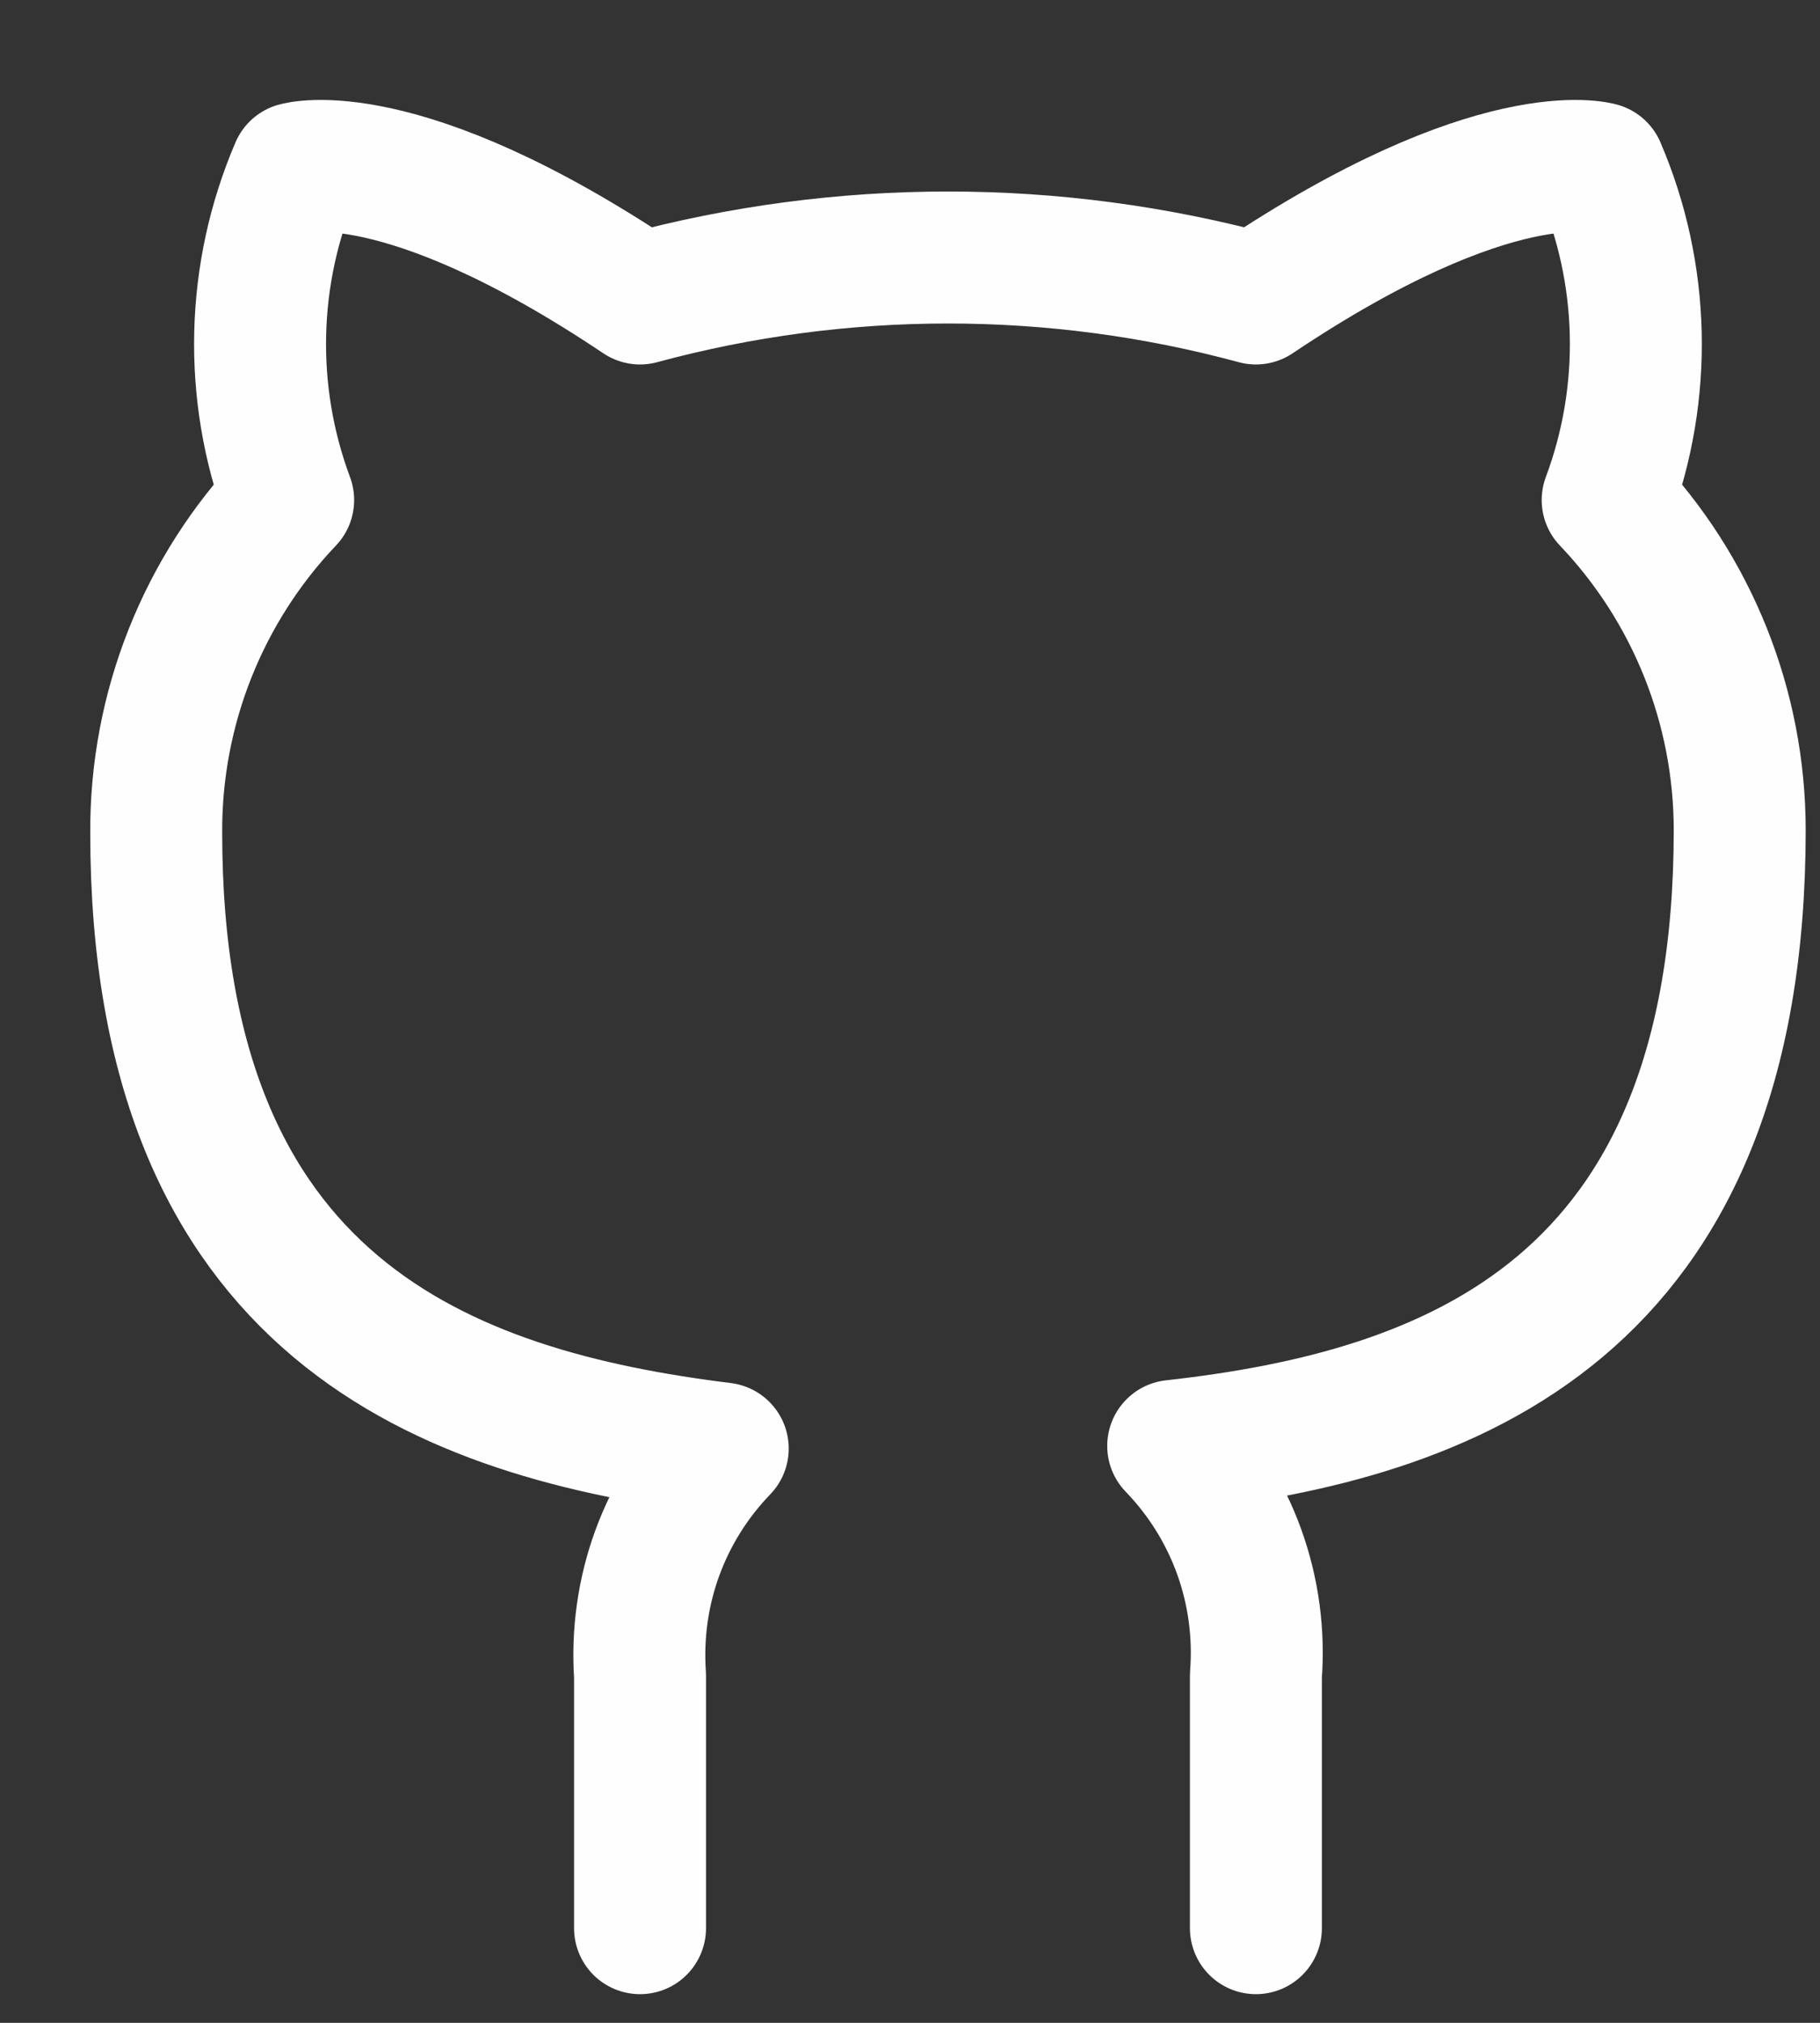 <svg width="18" height="20" viewBox="0 0 18 20" fill="none" xmlns="http://www.w3.org/2000/svg">
<rect x="0" y="0" width="18" height="20" fill="#333333" stroke="none"/>
<path d="M12.421 19.064V16.567C12.453 16.152 12.397 15.735 12.256 15.343C12.115 14.952 11.892 14.595 11.603 14.296C14.335 13.992 17.206 12.956 17.206 8.206C17.205 6.991 16.738 5.823 15.9 4.944C16.297 3.881 16.269 2.706 15.822 1.664C15.822 1.664 14.796 1.359 12.421 2.951C10.426 2.411 8.325 2.411 6.33 2.951C3.955 1.359 2.929 1.664 2.929 1.664C2.482 2.706 2.454 3.881 2.85 4.944C2.007 5.83 1.539 7.008 1.545 8.232C1.545 12.948 4.416 13.983 7.148 14.322C6.862 14.618 6.641 14.971 6.5 15.357C6.359 15.744 6.302 16.156 6.33 16.567V19.064" stroke="#FEFEFF" stroke-width="1.305" stroke-linecap="round" stroke-linejoin="round"/>
</svg>
